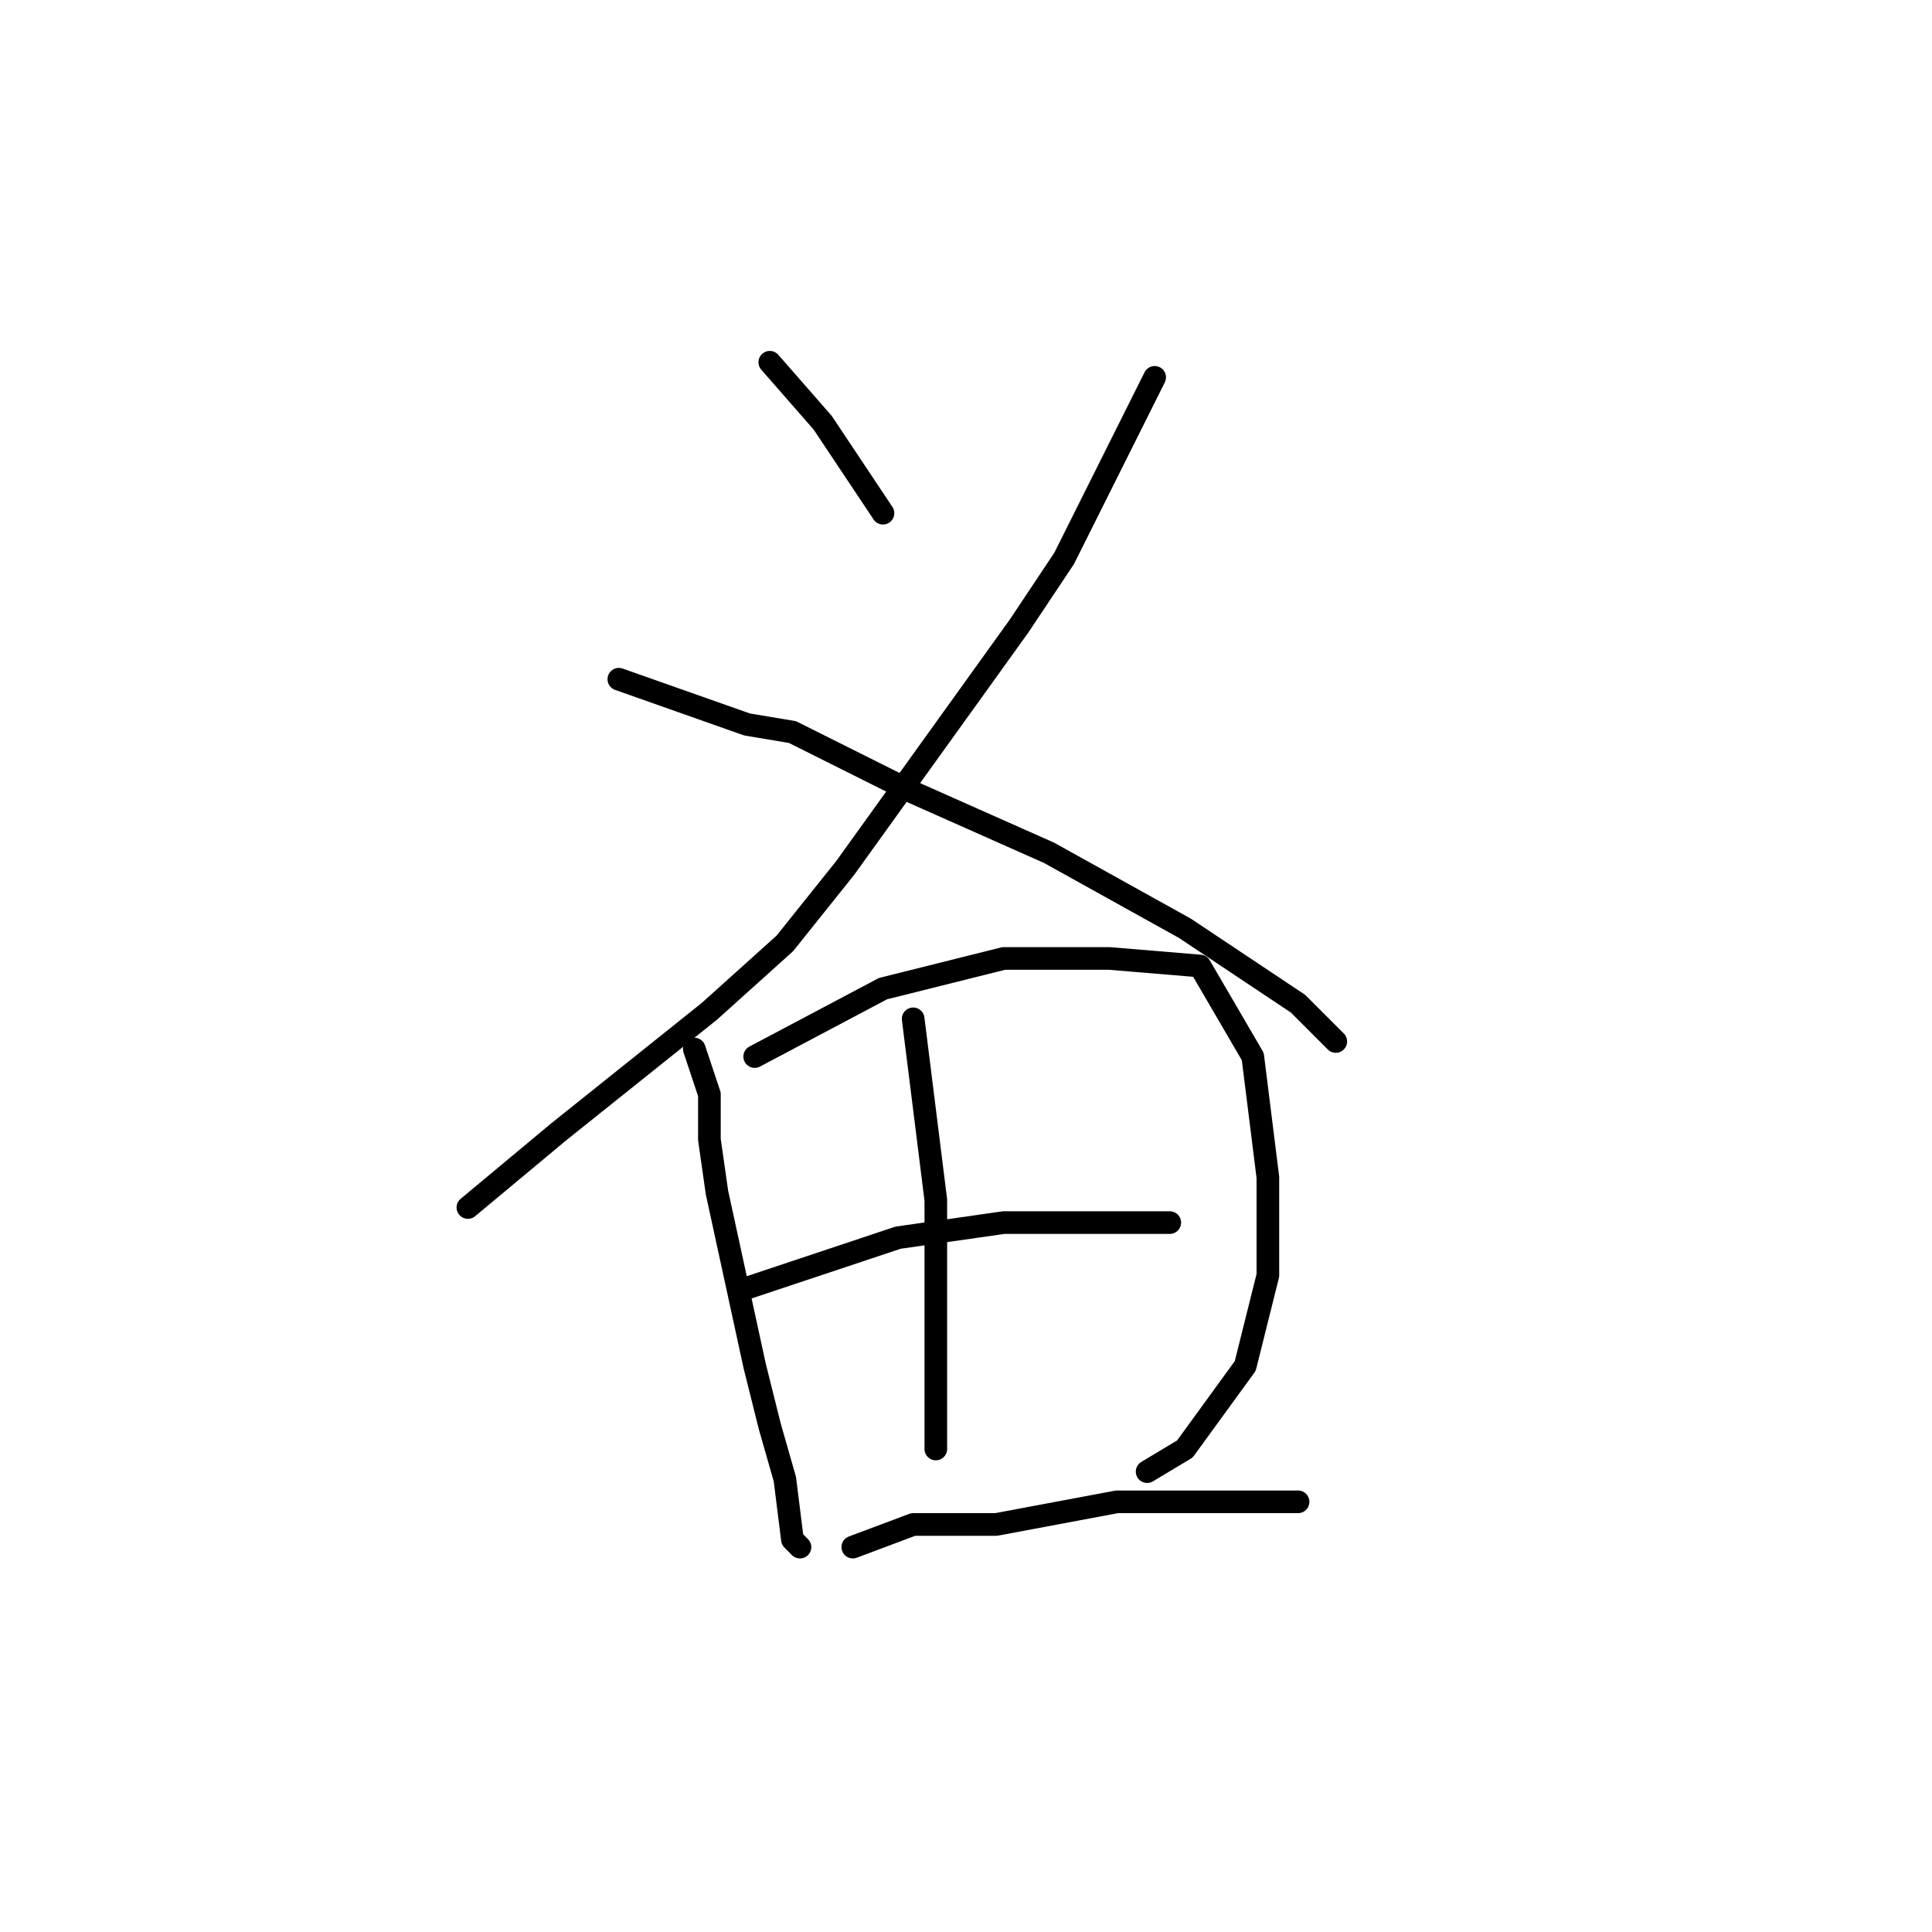 <?xml version="1.0" standalone="no"?>
    <svg width="256" height="256" xmlns="http://www.w3.org/2000/svg" version="1.1">
    <polyline stroke="black" stroke-width="3" stroke-linecap="round" fill="transparent" stroke-linejoin="round" points="102 48 109 56 117 68 117 68 " />
        <polyline stroke="black" stroke-width="3" stroke-linecap="round" fill="transparent" stroke-linejoin="round" points="153 50 141 74 135 83 112 115 104 125 94 134 74 150 62 160 62 160 " />
        <polyline stroke="black" stroke-width="3" stroke-linecap="round" fill="transparent" stroke-linejoin="round" points="82 90 99 96 105 97 121 105 139 113 157 123 172 133 177 138 177 138 " />
        <polyline stroke="black" stroke-width="3" stroke-linecap="round" fill="transparent" stroke-linejoin="round" points="92 139 94 145 94 151 95 158 100 181 102 189 104 196 105 204 106 205 106 205 " />
        <polyline stroke="black" stroke-width="3" stroke-linecap="round" fill="transparent" stroke-linejoin="round" points="100 140 117 131 133 127 147 127 159 128 166 140 168 156 168 169 165 181 157 192 152 195 152 195 " />
        <polyline stroke="black" stroke-width="3" stroke-linecap="round" fill="transparent" stroke-linejoin="round" points="121 135 124 159 124 175 124 187 124 192 124 192 " />
        <polyline stroke="black" stroke-width="3" stroke-linecap="round" fill="transparent" stroke-linejoin="round" points="98 171 119 164 133 162 146 162 155 162 155 162 " />
        <polyline stroke="black" stroke-width="3" stroke-linecap="round" fill="transparent" stroke-linejoin="round" points="113 205 121 202 132 202 148 199 172 199 172 199 " />
        </svg>